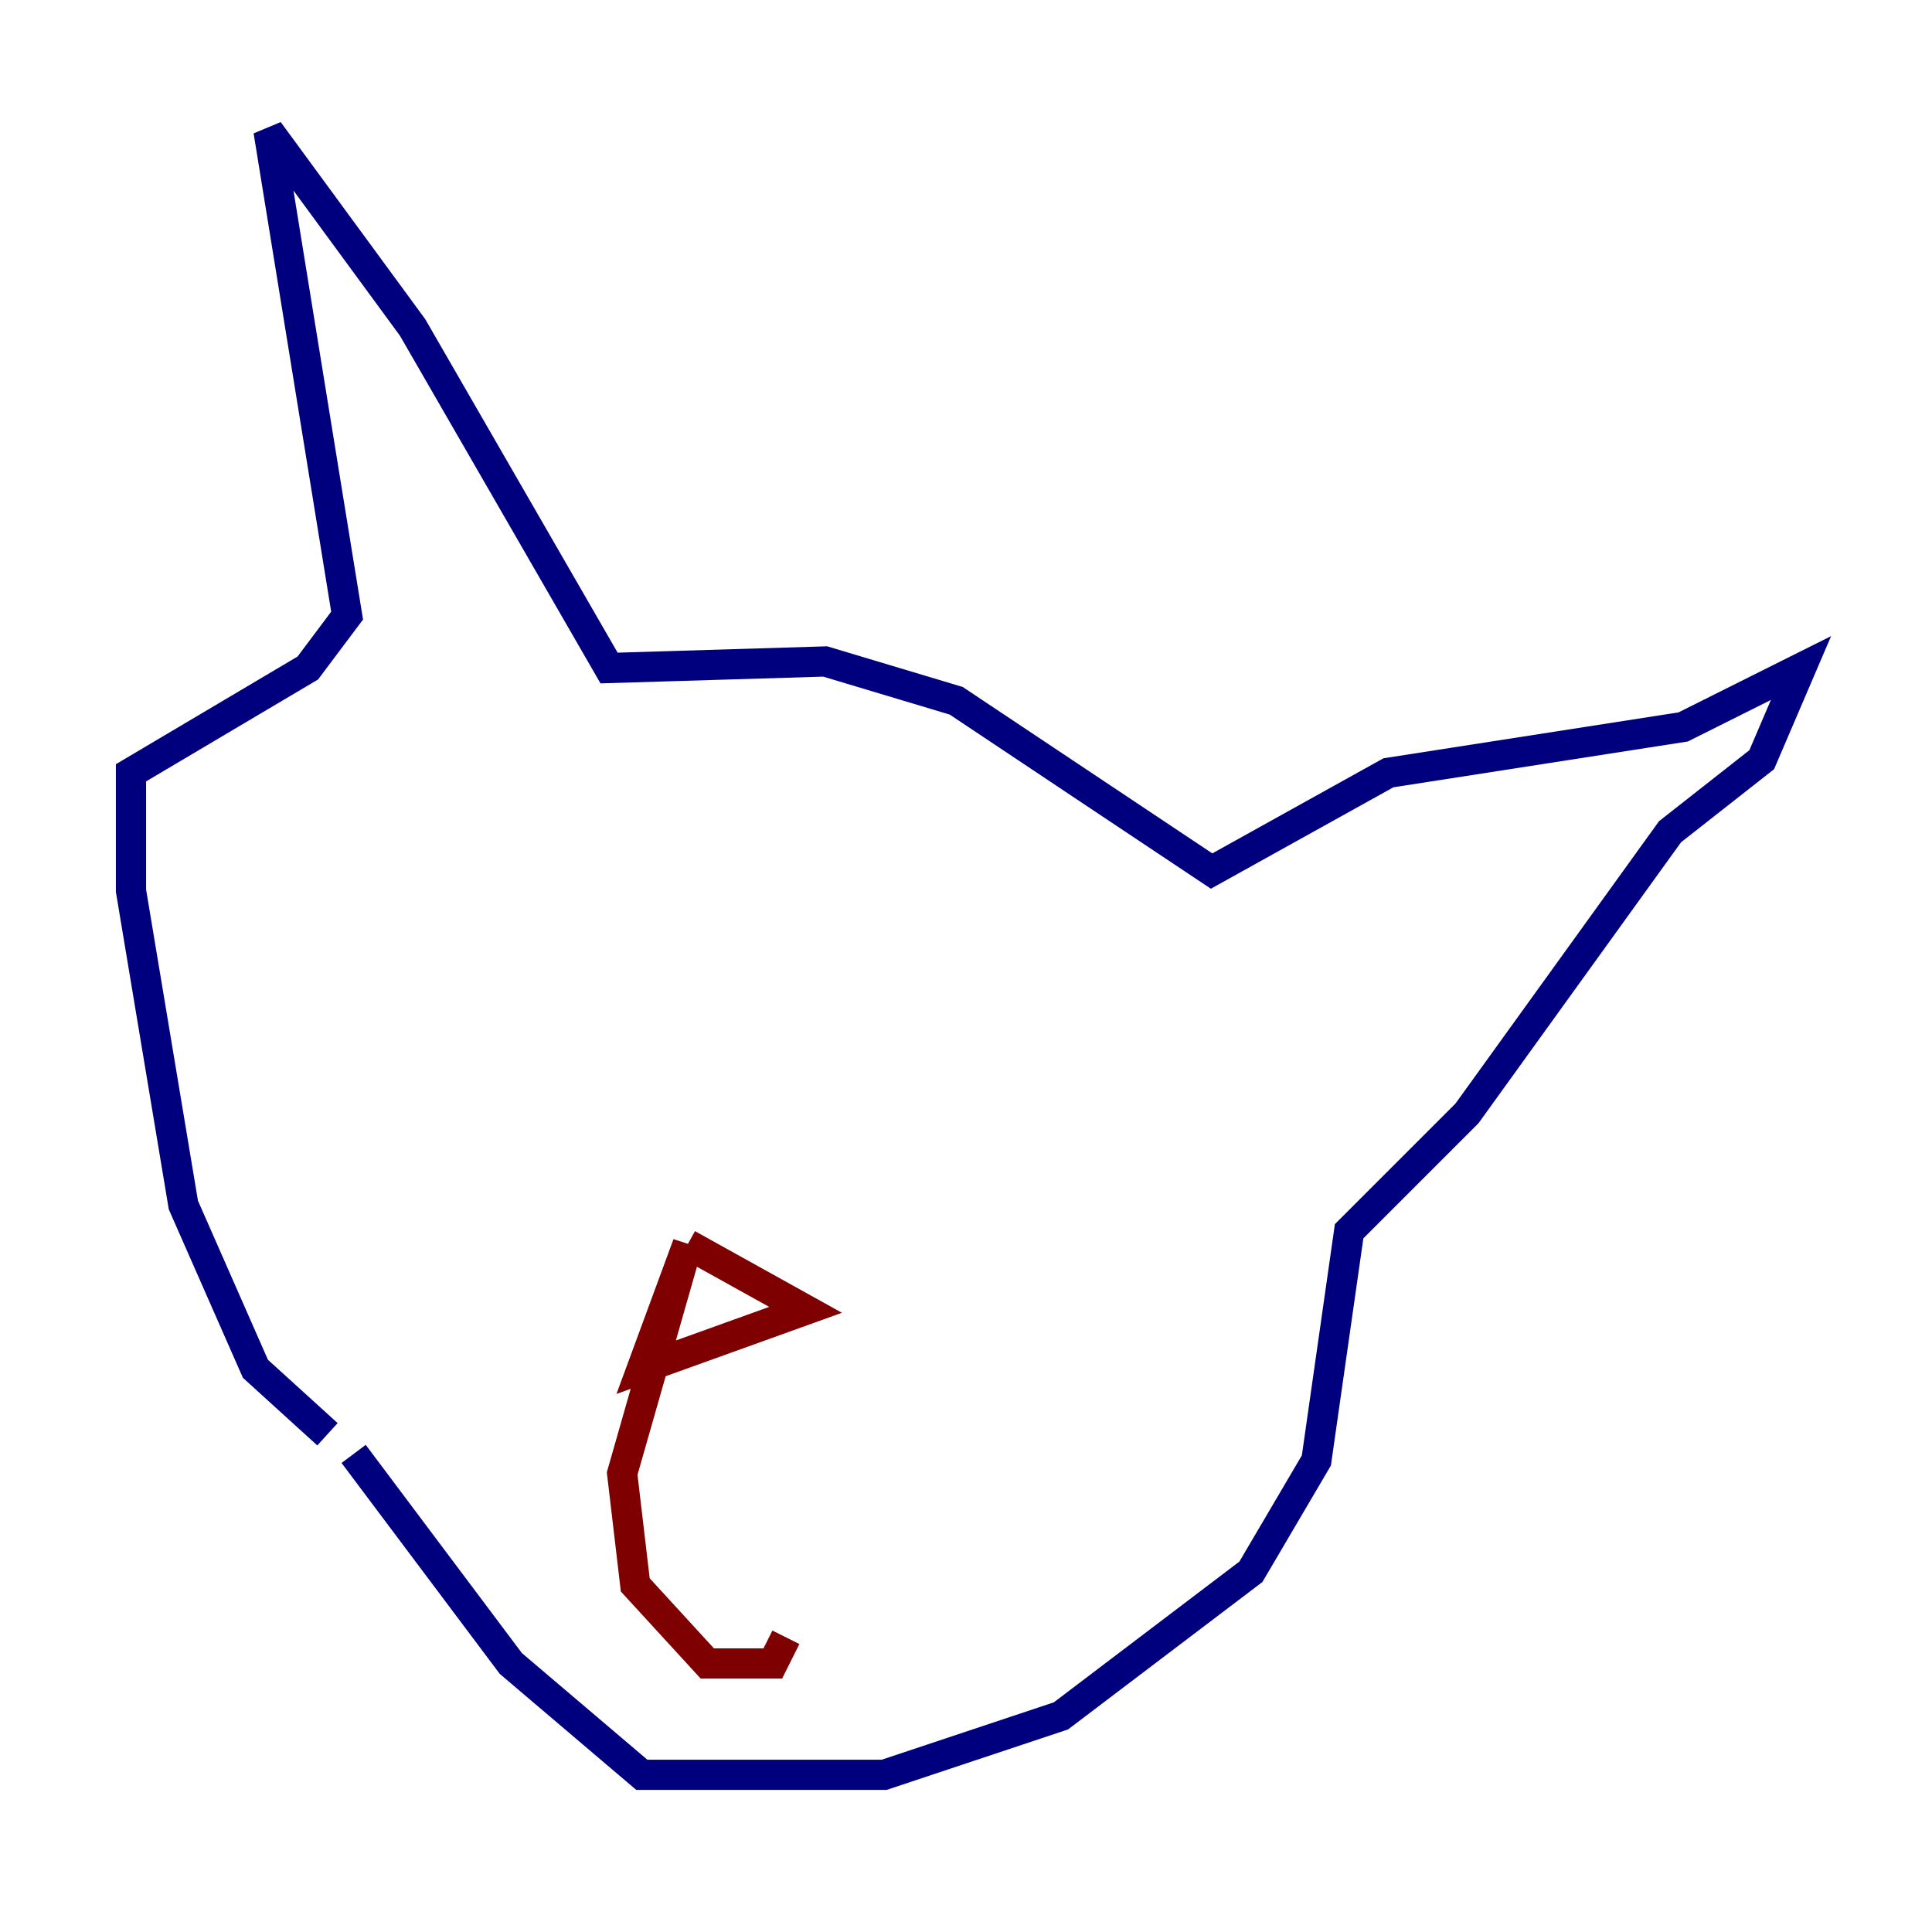 <?xml version="1.0" encoding="utf-8" ?>
<svg baseProfile="tiny" height="128" version="1.2" viewBox="0,0,128,128" width="128" xmlns="http://www.w3.org/2000/svg" xmlns:ev="http://www.w3.org/2001/xml-events" xmlns:xlink="http://www.w3.org/1999/xlink"><defs /><polyline fill="none" points="21.695,95.024 16.922,90.685 12.149,79.837 8.678,59.01 8.678,51.2 20.393,44.258 22.997,40.786 17.79,8.678 27.336,21.695 40.352,44.258 54.671,43.824 63.349,46.427 80.271,57.709 91.986,51.2 111.512,48.163 119.322,44.258 116.719,50.332 110.644,55.105 97.193,73.763 89.383,81.573 87.214,96.759 82.875,104.136 70.291,113.681 58.576,117.586 42.522,117.586 33.844,110.21 23.43,96.325" stroke="#00007f" stroke-width="2" /><polyline fill="none" points="45.559,82.441 53.37,86.78 42.522,90.685 45.559,82.441 41.22,97.627 42.088,105.003 46.861,110.21 51.2,110.21 52.068,108.475" stroke="#7f0000" stroke-width="2" /></svg>